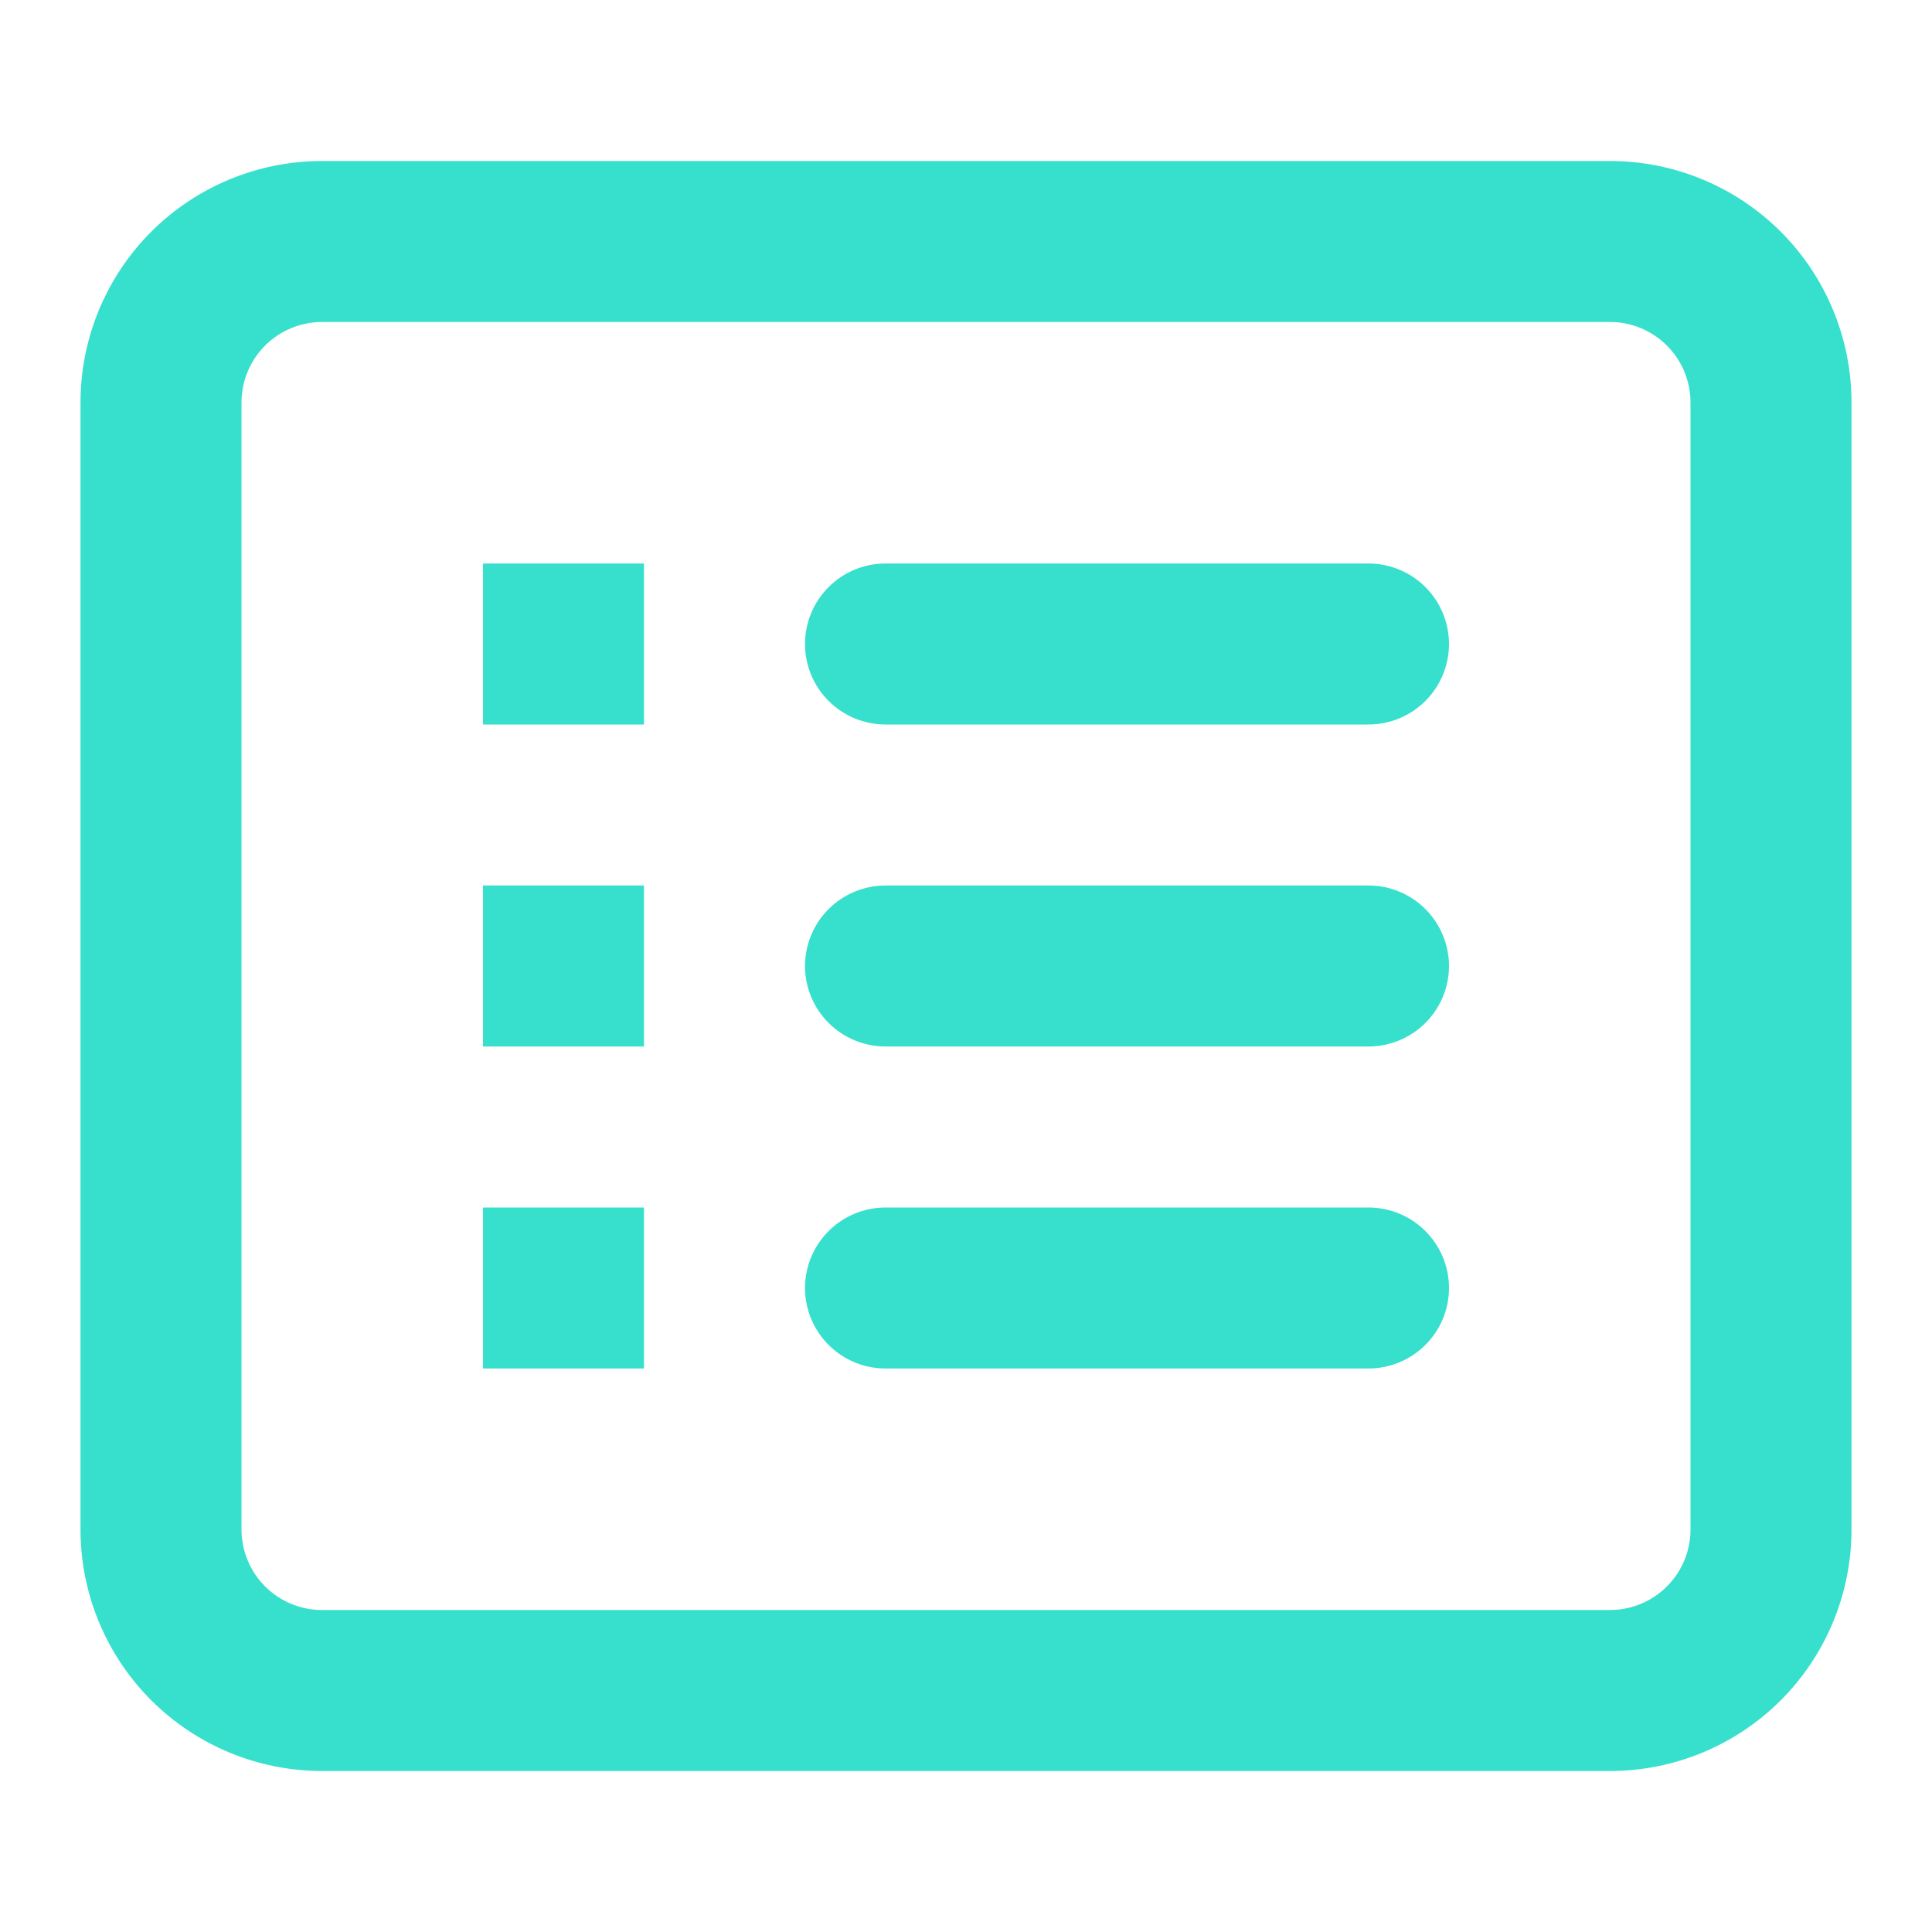 <svg width="48" height="48" viewBox="0 0 48 48" fill="none" xmlns="http://www.w3.org/2000/svg">
<path fill-rule="evenodd" clip-rule="evenodd" d="M40 8H8C7.47 8 6.961 8.211 6.586 8.586C6.211 8.961 6 9.47 6 10V38C6 38.53 6.211 39.039 6.586 39.414C6.961 39.789 7.47 40 8 40H40C40.53 40 41.039 39.789 41.414 39.414C41.789 39.039 42 38.53 42 38V10C42 9.47 41.789 8.961 41.414 8.586C41.039 8.211 40.53 8 40 8ZM8 4C6.409 4 4.883 4.632 3.757 5.757C2.632 6.883 2 8.409 2 10V38C2 39.591 2.632 41.117 3.757 42.243C4.883 43.368 6.409 44 8 44H40C41.591 44 43.117 43.368 44.243 42.243C45.368 41.117 46 39.591 46 38V10C46 8.409 45.368 6.883 44.243 5.757C43.117 4.632 41.591 4 40 4H8ZM12 14H16V18H12V14ZM22 14C21.47 14 20.961 14.211 20.586 14.586C20.211 14.961 20 15.47 20 16C20 16.53 20.211 17.039 20.586 17.414C20.961 17.789 21.47 18 22 18H34C34.53 18 35.039 17.789 35.414 17.414C35.789 17.039 36 16.53 36 16C36 15.47 35.789 14.961 35.414 14.586C35.039 14.211 34.53 14 34 14H22ZM16 22H12V26H16V22ZM20 24C20 23.47 20.211 22.961 20.586 22.586C20.961 22.211 21.47 22 22 22H34C34.53 22 35.039 22.211 35.414 22.586C35.789 22.961 36 23.47 36 24C36 24.53 35.789 25.039 35.414 25.414C35.039 25.789 34.53 26 34 26H22C21.47 26 20.961 25.789 20.586 25.414C20.211 25.039 20 24.53 20 24ZM16 30H12V34H16V30ZM20 32C20 31.47 20.211 30.961 20.586 30.586C20.961 30.211 21.47 30 22 30H34C34.53 30 35.039 30.211 35.414 30.586C35.789 30.961 36 31.47 36 32C36 32.53 35.789 33.039 35.414 33.414C35.039 33.789 34.53 34 34 34H22C21.47 34 20.961 33.789 20.586 33.414C20.211 33.039 20 32.53 20 32Z" fill="#37E0CC"/>
</svg>
